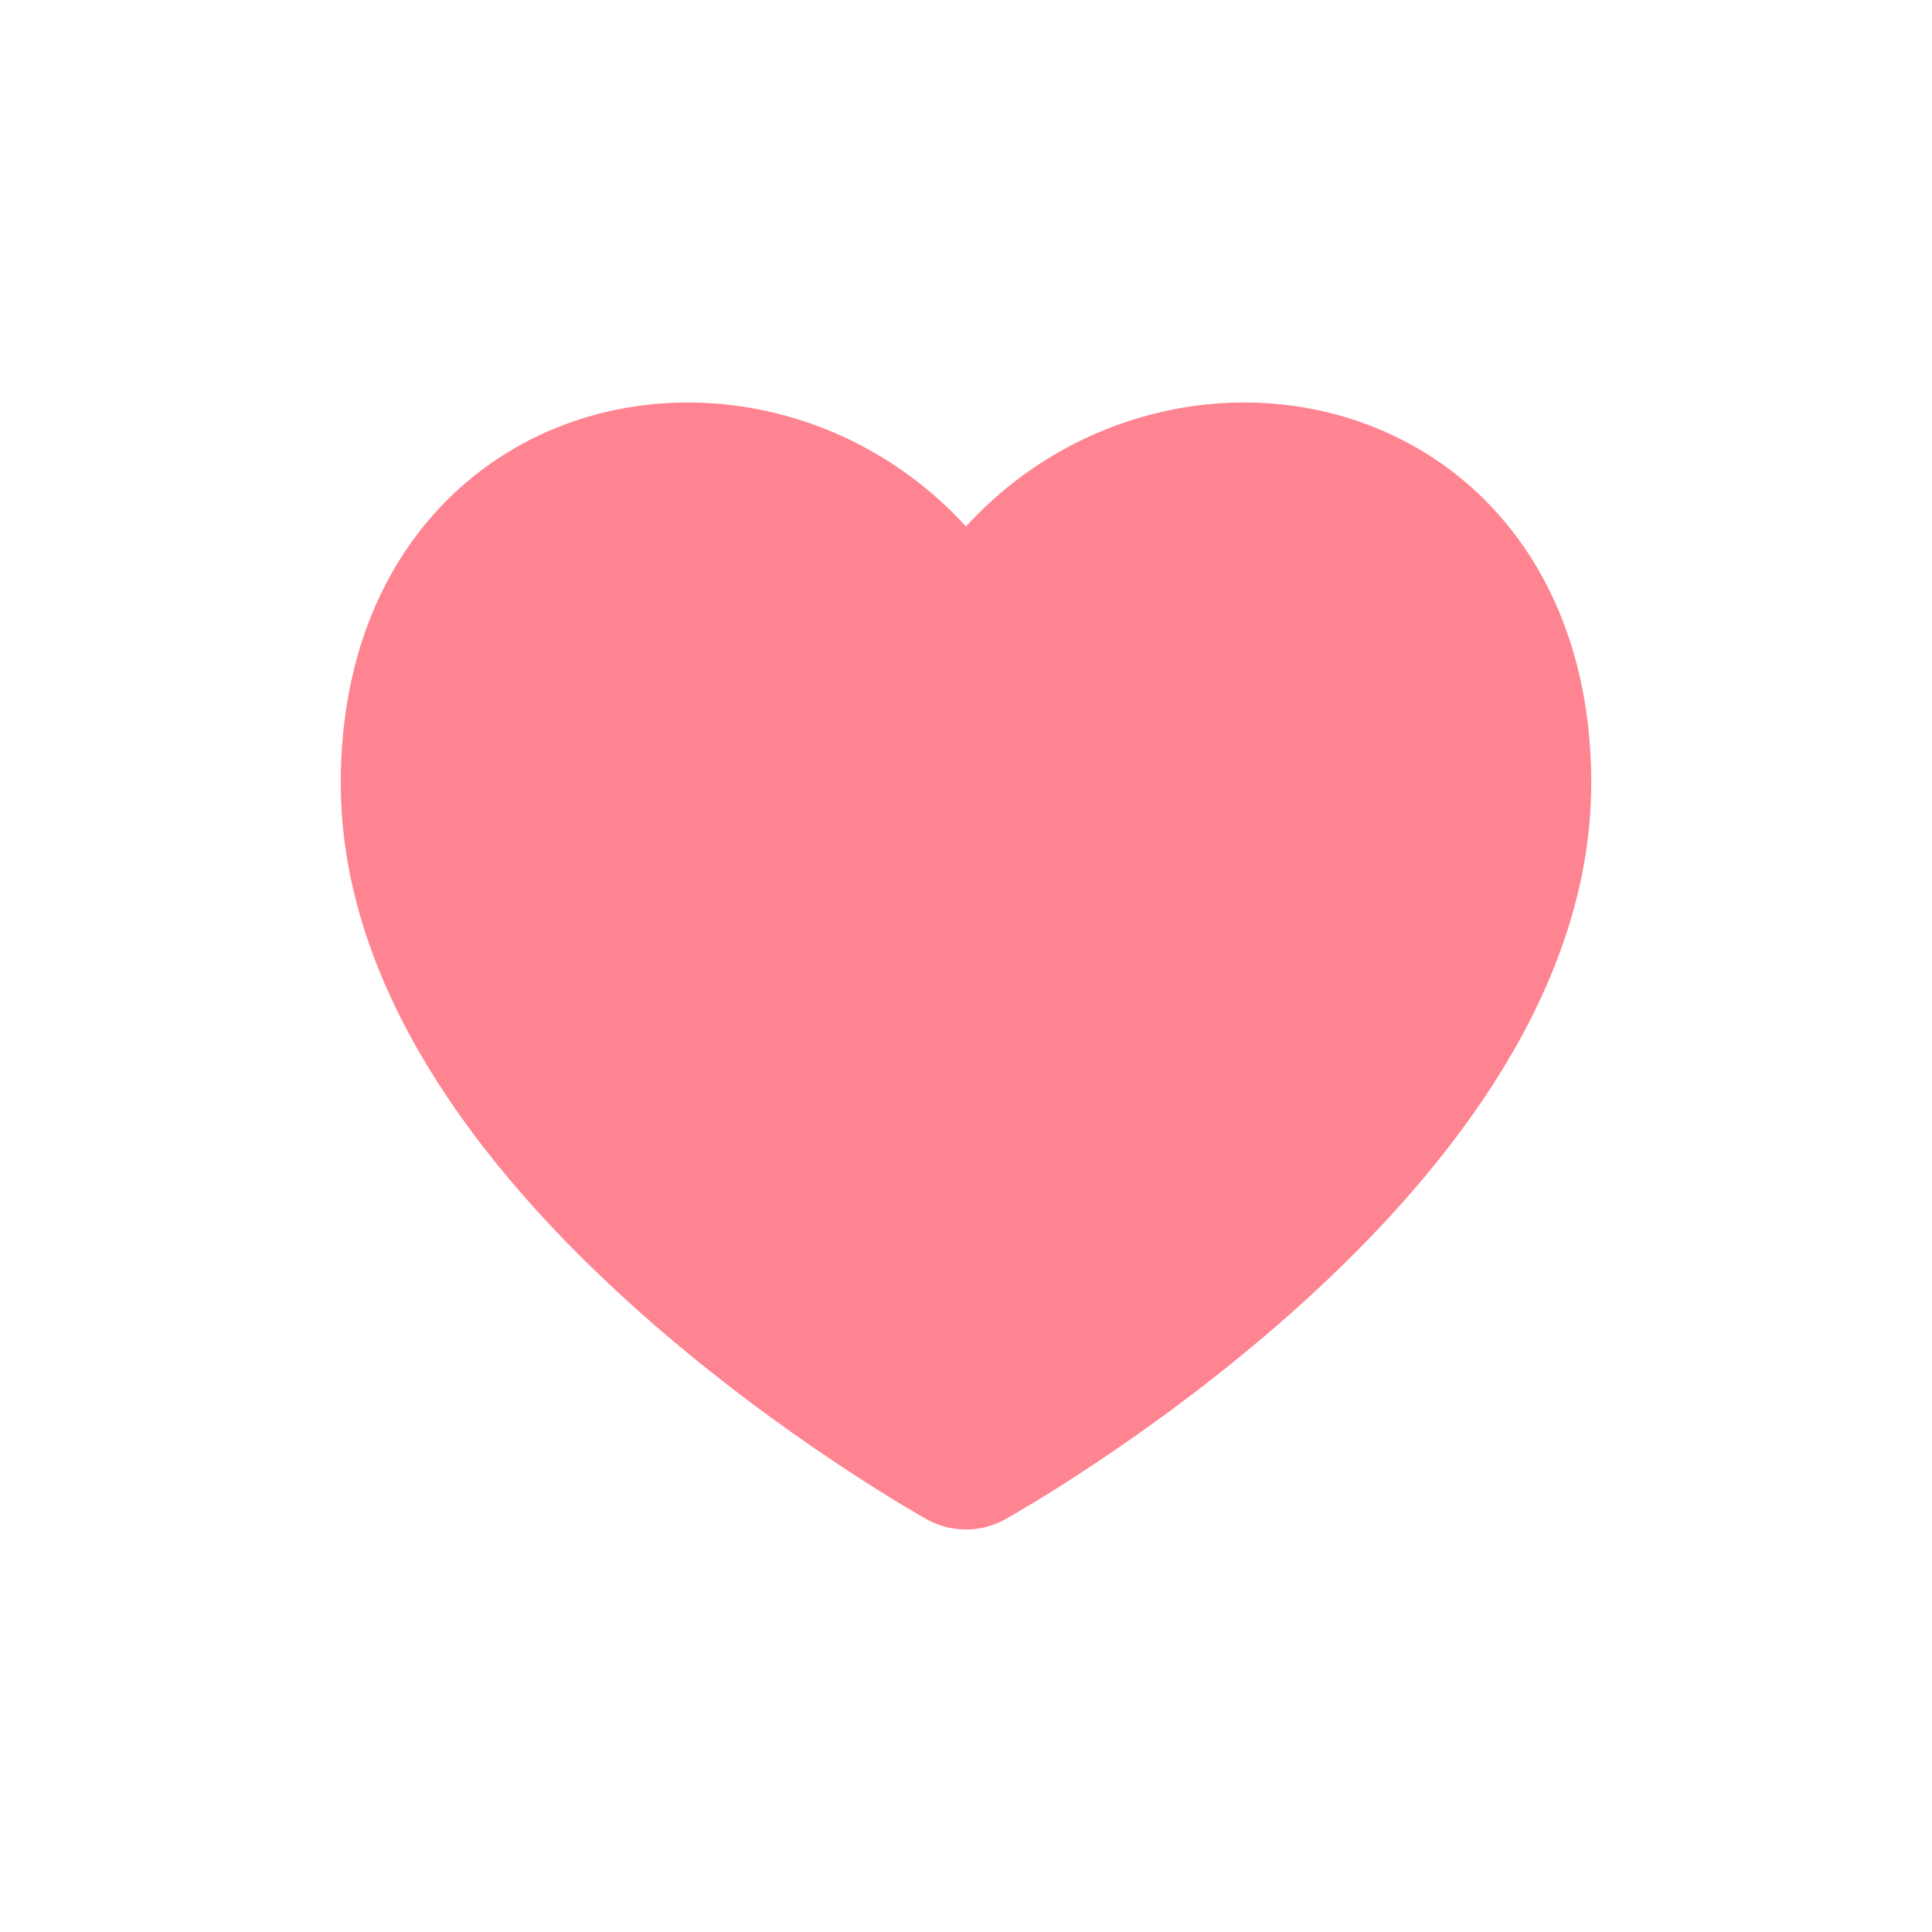 <svg width="24" height="24" viewBox="0 0 24 24" fill="none" xmlns="http://www.w3.org/2000/svg">
<path d="M12 8.372C10.496 4.842 5.233 5.218 5.233 9.729C5.233 14.241 12 18 12 18C12 18 18.767 14.241 18.767 9.729C18.767 5.218 13.504 4.842 12 8.372Z" fill="#FF8491" stroke="#FF8491" stroke-width="2" stroke-linecap="round" stroke-linejoin="round"/>
</svg>
